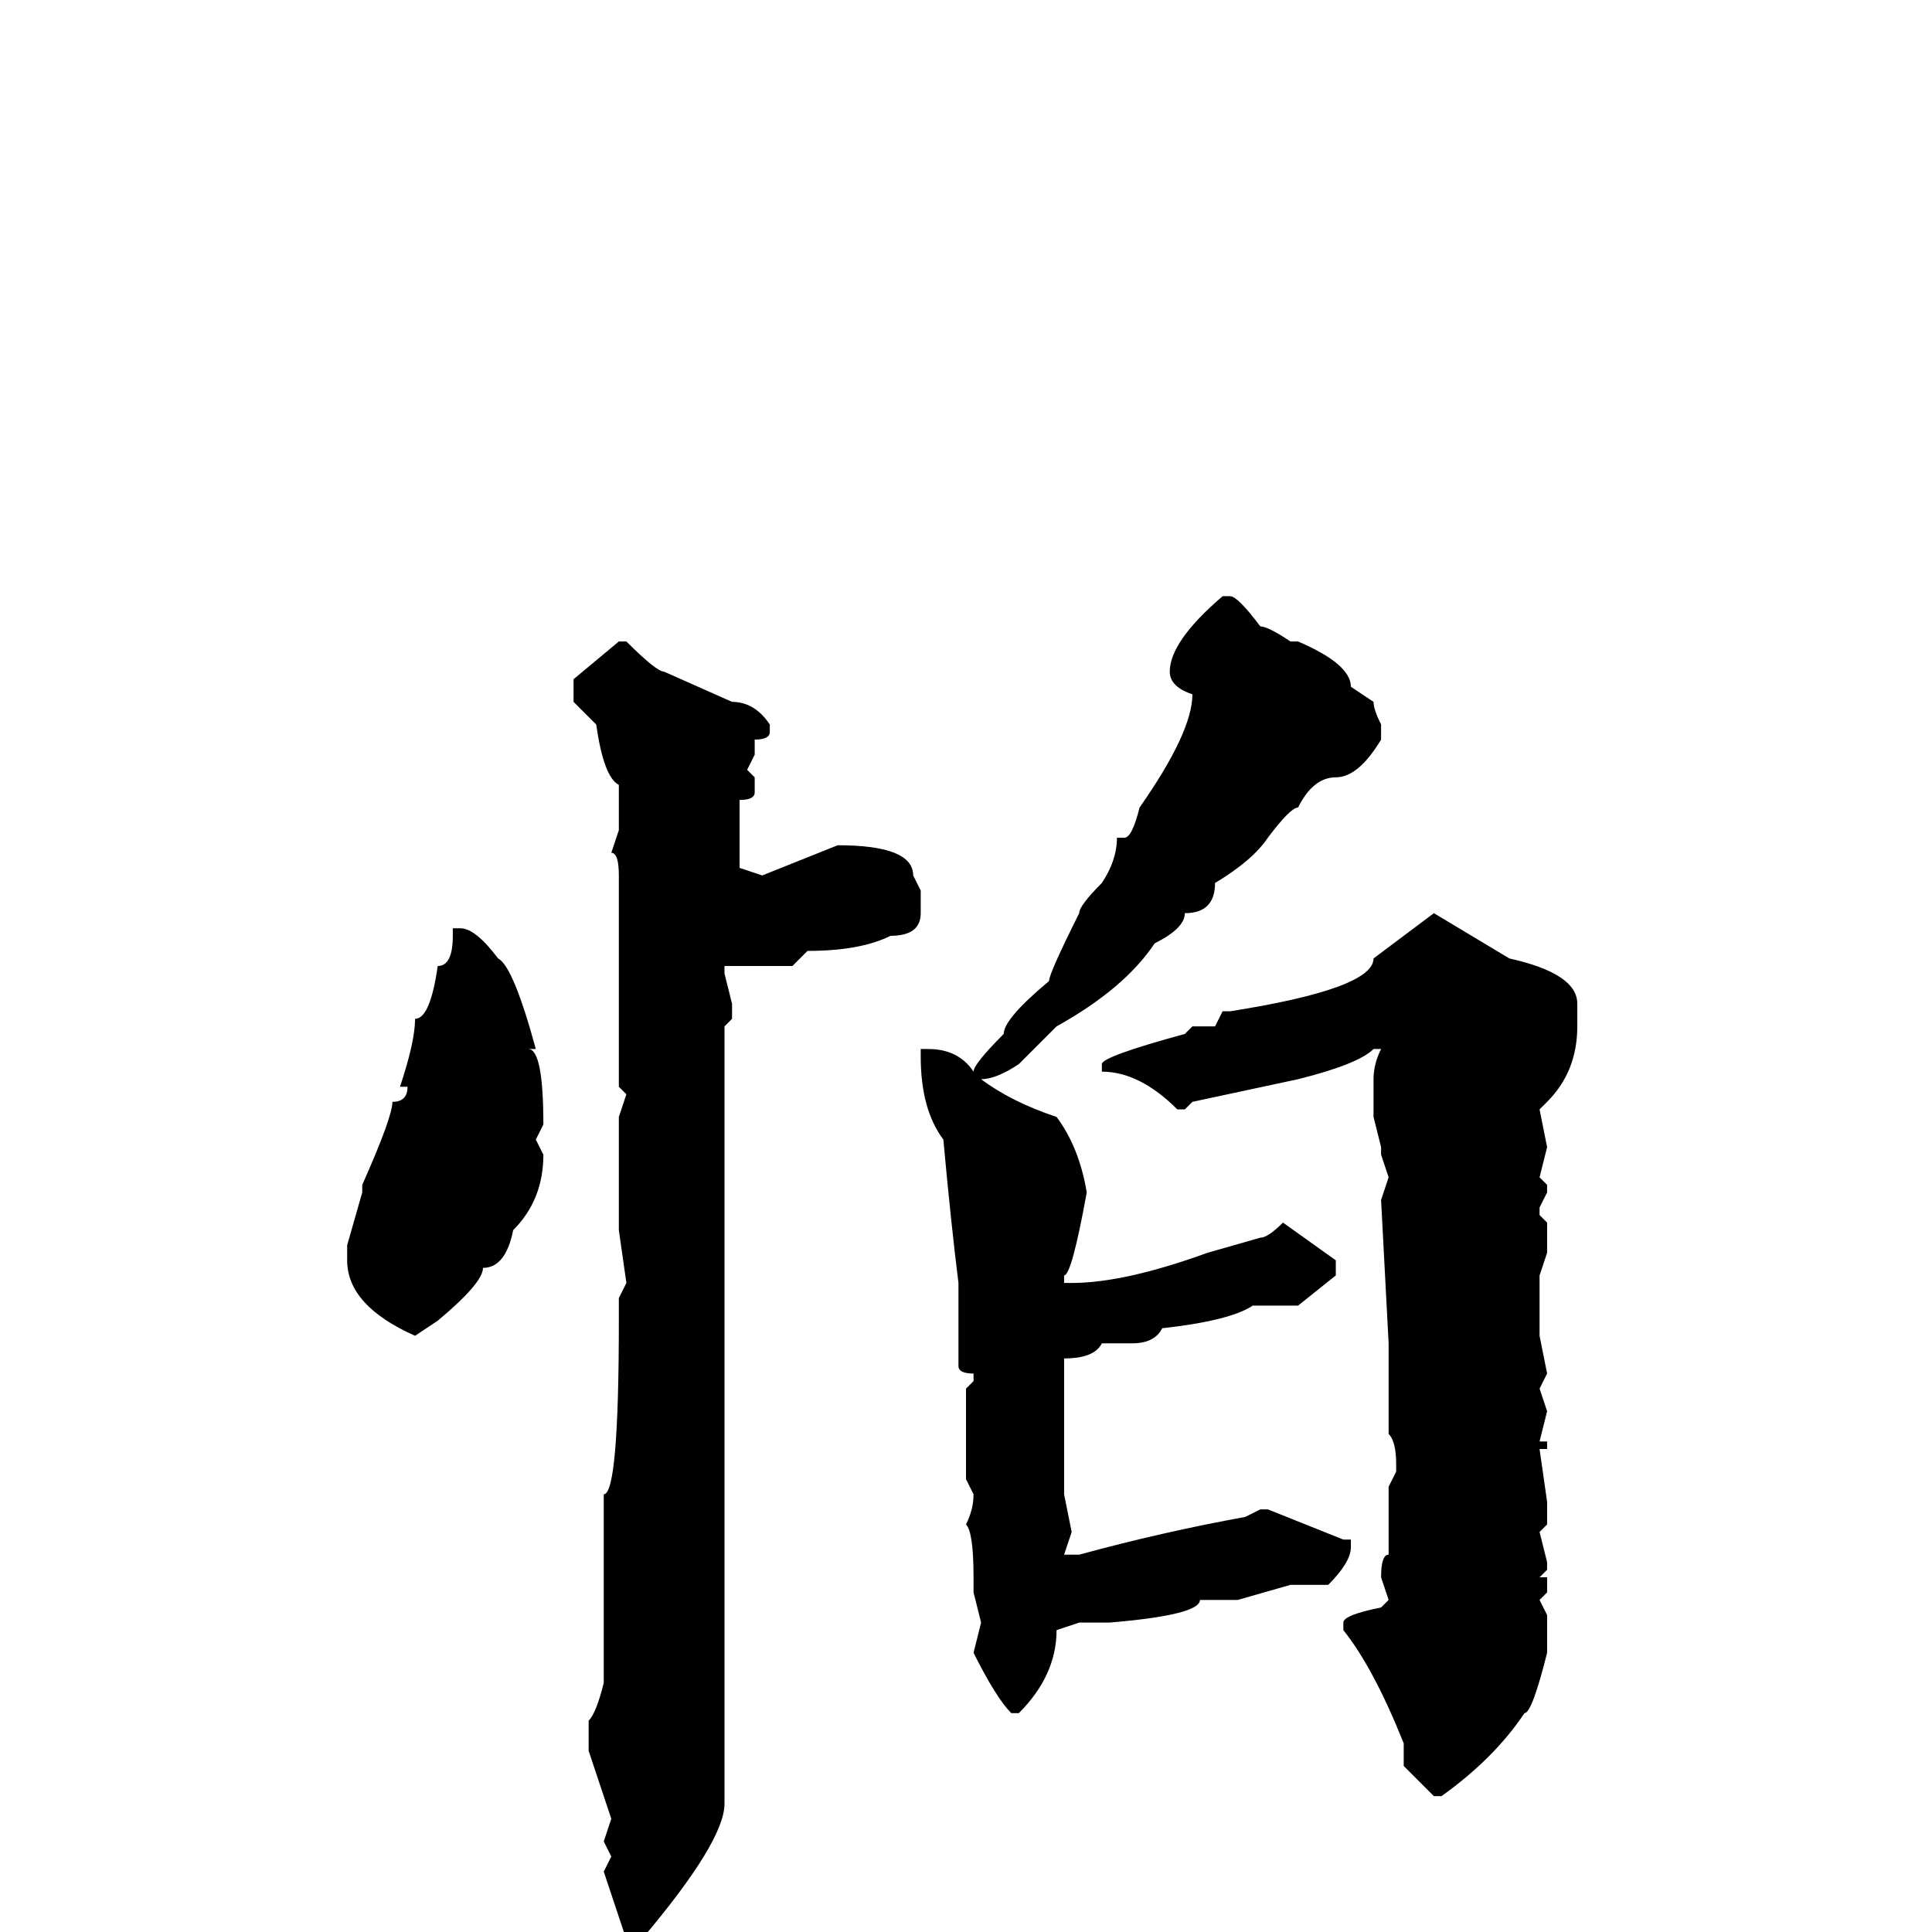 <svg xmlns="http://www.w3.org/2000/svg" viewBox="0 -256 256 256">
	<path fill="#000000" d="M163 -177Q164 -177 167 -173Q168 -173 171 -171H172Q179 -168 179 -165L182 -163Q182 -162 183 -160V-158Q180 -153 177 -153Q174 -153 172 -149Q171 -149 168 -145Q166 -142 161 -139Q161 -135 157 -135Q157 -133 153 -131Q149 -125 140 -120L135 -115Q132 -113 130 -113Q134 -110 140 -108Q143 -104 144 -98Q142 -87 141 -87V-86H142Q149 -86 160 -90L167 -92Q168 -92 170 -94L177 -89V-87L172 -83H166Q163 -81 154 -80Q153 -78 150 -78H146Q145 -76 141 -76V-75V-74V-72V-68V-65V-64V-63V-60V-58L142 -53L141 -50H143Q154 -53 165 -55L167 -56H168L178 -52H179V-51Q179 -49 176 -46H171L164 -44H161H159Q159 -42 147 -41H143L140 -40Q140 -34 135 -29H134Q132 -31 129 -37L130 -41L129 -45H130H129V-47Q129 -53 128 -54Q129 -56 129 -58L128 -60V-62V-65V-68V-72L129 -73V-74Q127 -74 127 -75V-81V-86Q126 -94 125 -105Q122 -109 122 -116V-117H123Q127 -117 129 -114Q129 -115 133 -119Q133 -121 139 -126Q139 -127 143 -135Q143 -136 146 -139Q148 -142 148 -145H149Q150 -145 151 -149Q158 -159 158 -164Q155 -165 155 -167Q155 -171 162 -177ZM82 -171H83Q87 -167 88 -167L97 -163Q100 -163 102 -160V-159Q102 -158 100 -158V-156L99 -154L100 -153V-151Q100 -150 98 -150V-149V-148V-145V-141L101 -140L111 -144Q121 -144 121 -140L122 -138V-135Q122 -132 118 -132Q114 -130 107 -130L105 -128H103H96V-127L97 -123V-121L96 -120V-111V-110V-108V-107V-99V-95V-92V-77V-75V-74V-72V-69V-68V-64V-63V-60V-59Q96 -56 96 -46V-45V-43V-41V-32V-30V-28V-26V-25V-22V-20V-18V-17Q96 -12 85 1H83L80 -8L81 -10L80 -12L81 -15L78 -24V-28Q79 -29 80 -33V-34V-36V-37V-41V-58Q82 -58 82 -81V-83V-84L83 -86L82 -93V-94V-96V-98V-99V-105V-108L83 -111L82 -112V-113V-117V-127V-130V-131V-134V-135V-137V-140Q82 -143 81 -143L82 -146V-152Q80 -153 79 -160L76 -163V-166ZM190 -135L200 -129Q209 -127 209 -123V-120Q209 -114 205 -110L204 -109L205 -104L204 -100L205 -99V-98L204 -96V-95L205 -94V-90L204 -87V-83V-79L205 -74L204 -72L205 -69L204 -65H205V-64H204L205 -57V-54L204 -53L205 -49V-48L204 -47H205V-45L204 -44L205 -42V-37Q203 -29 202 -29Q198 -23 191 -18H190L186 -22V-25Q182 -35 178 -40V-41Q178 -42 183 -43L184 -44L183 -47Q183 -50 184 -50V-54V-59L185 -61V-62Q185 -65 184 -66V-69V-77V-78L183 -97L184 -100L183 -103V-104L182 -108V-113Q182 -115 183 -117H182Q180 -115 172 -113L158 -110L157 -109H156Q151 -114 146 -114V-115Q146 -116 157 -119L158 -120H161L162 -122H163Q182 -125 182 -129ZM61 -133Q63 -133 66 -129Q68 -128 71 -117H70Q72 -117 72 -107L71 -105L72 -103Q72 -97 68 -93Q67 -88 64 -88Q64 -86 58 -81L55 -79Q46 -83 46 -89V-91L48 -98V-99Q52 -108 52 -110Q54 -110 54 -112H53Q55 -118 55 -121Q57 -121 58 -128Q60 -128 60 -132V-133Z"/>
</svg>